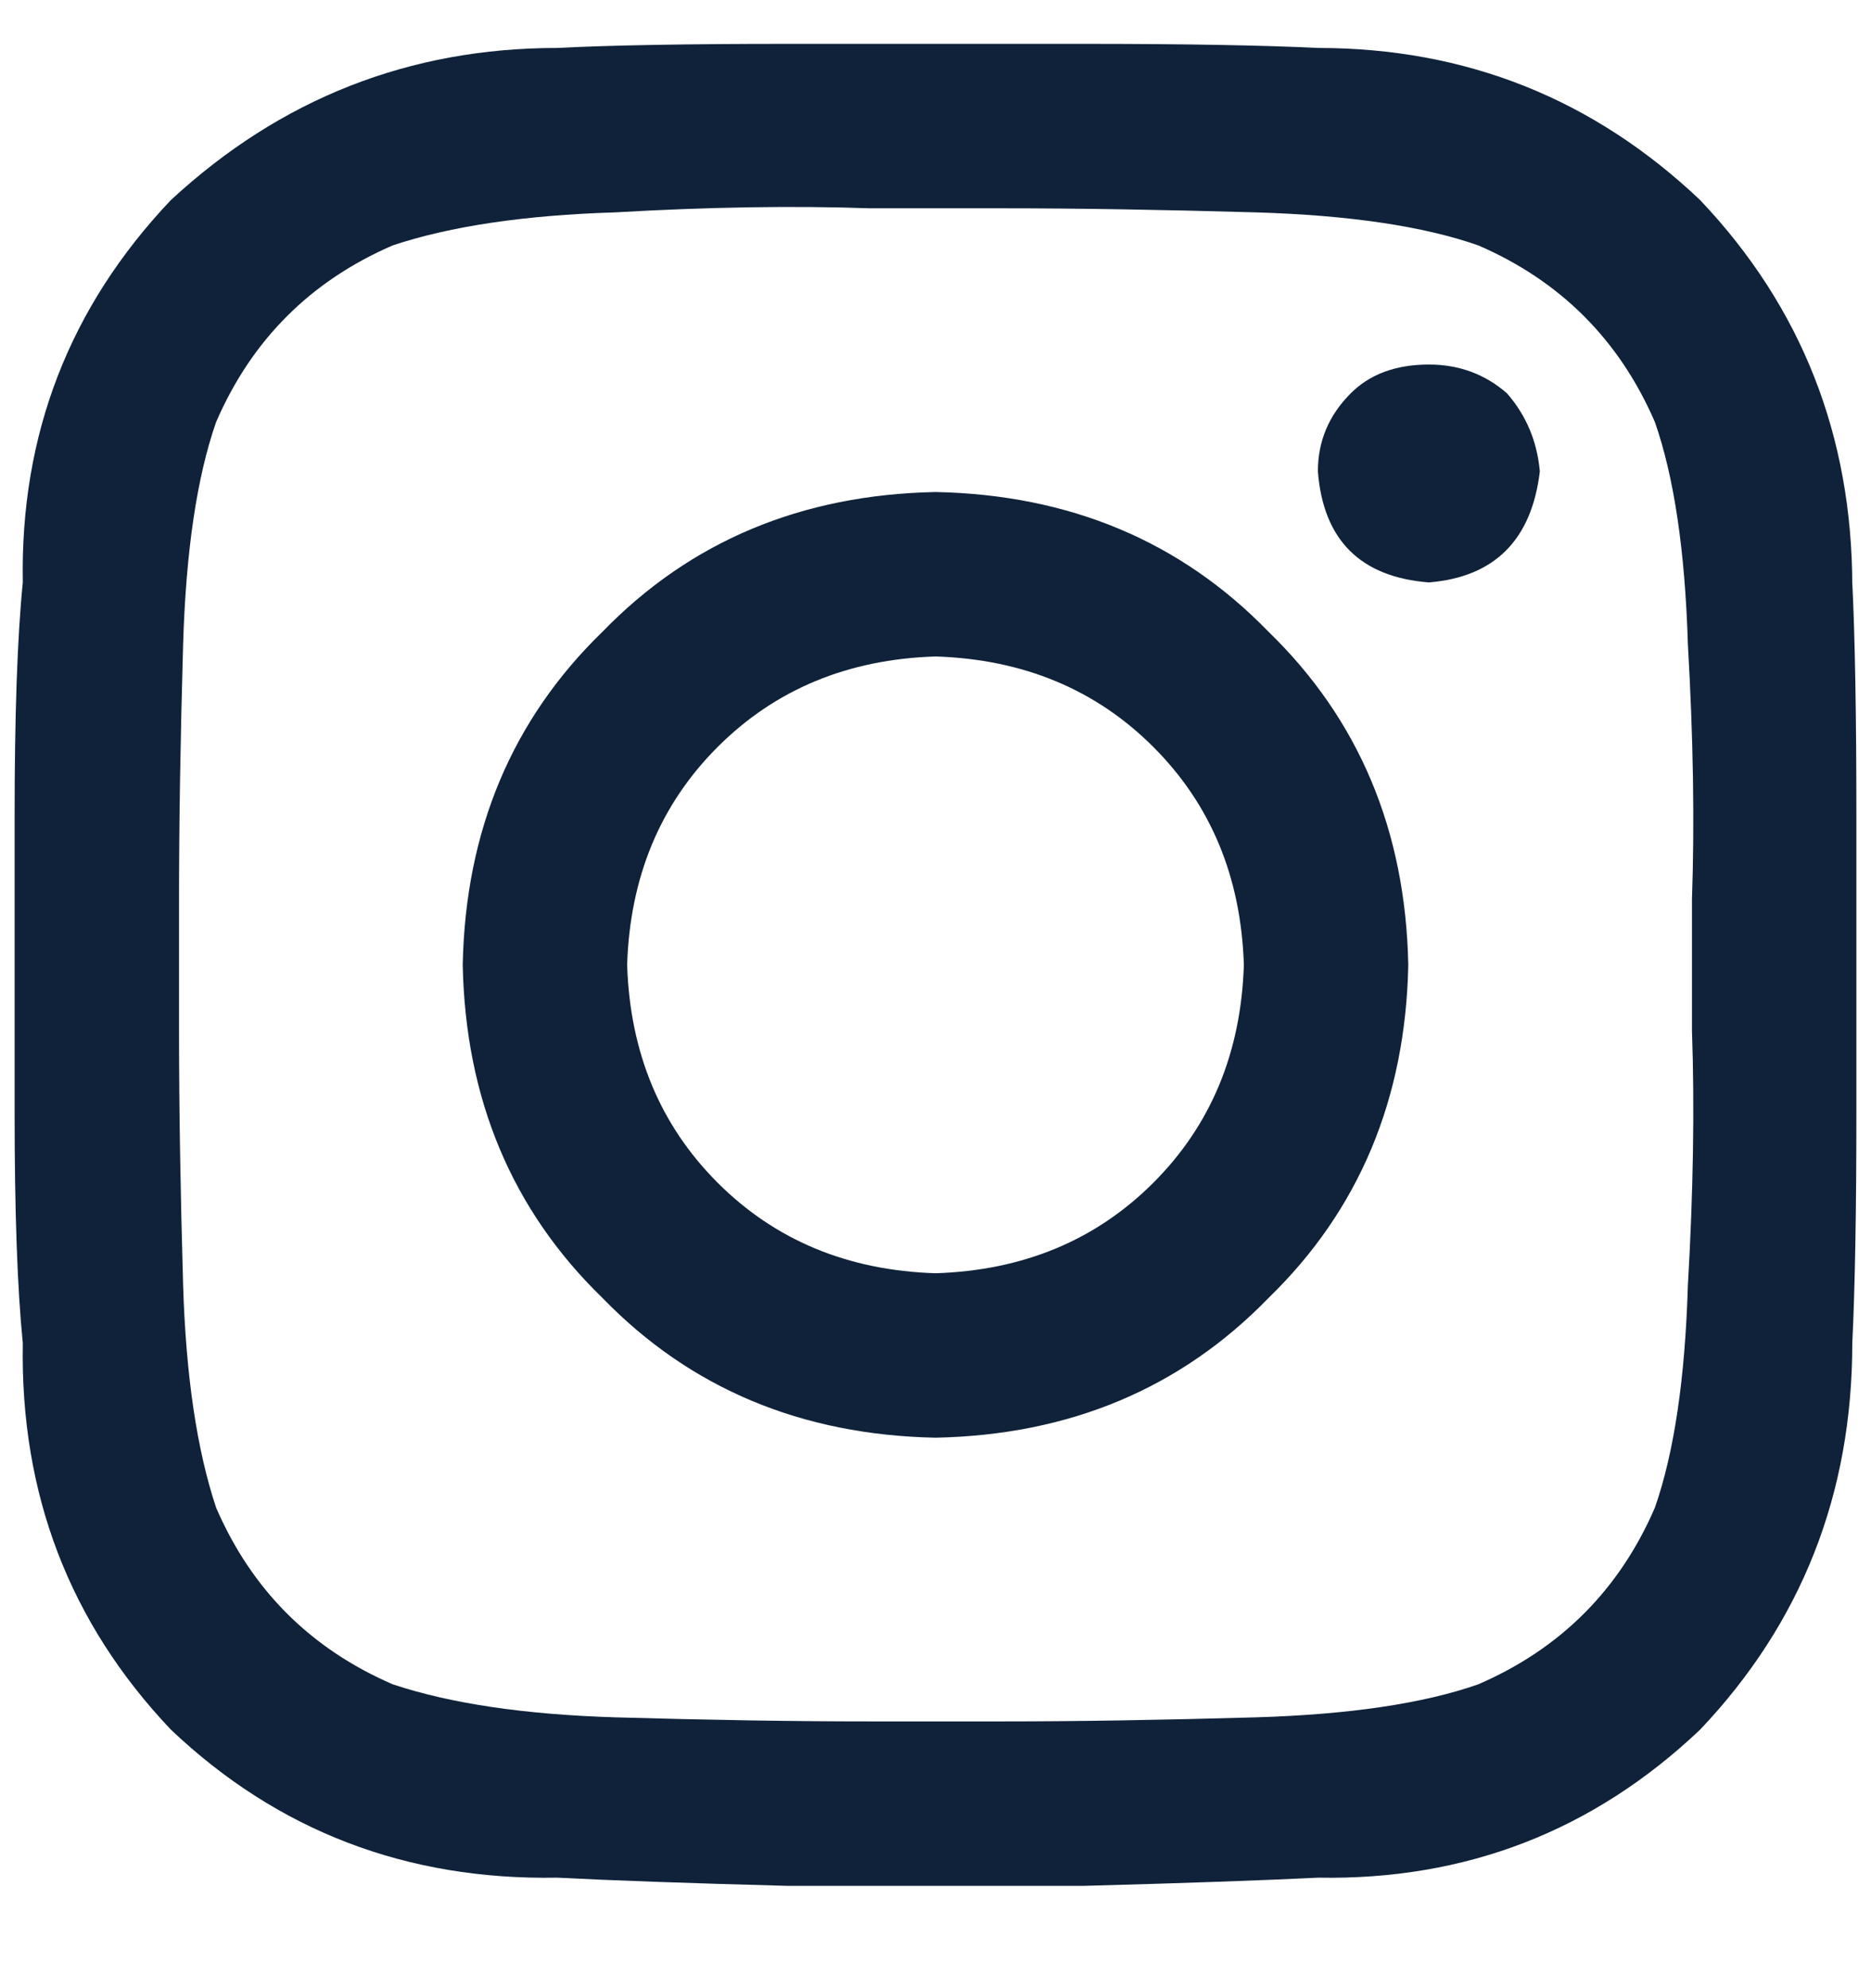 <svg width="16" height="17" viewBox="0 0 16 17" fill="none" xmlns="http://www.w3.org/2000/svg">
<path d="M8 4.207C9.148 4.23 10.098 4.629 10.848 5.402C11.621 6.152 12.02 7.102 12.043 8.25C12.02 9.398 11.621 10.348 10.848 11.098C10.098 11.871 9.148 12.27 8 12.293C6.852 12.27 5.902 11.871 5.152 11.098C4.379 10.348 3.98 9.398 3.957 8.25C3.98 7.102 4.379 6.152 5.152 5.402C5.902 4.629 6.852 4.23 8 4.207ZM8 10.887C8.75 10.863 9.371 10.605 9.863 10.113C10.355 9.621 10.613 9 10.637 8.25C10.613 7.5 10.355 6.879 9.863 6.387C9.371 5.895 8.75 5.637 8 5.613C7.25 5.637 6.629 5.895 6.137 6.387C5.645 6.879 5.387 7.5 5.363 8.25C5.387 9 5.645 9.621 6.137 10.113C6.629 10.605 7.25 10.863 8 10.887ZM13.168 4.031C13.145 3.773 13.051 3.551 12.887 3.363C12.699 3.199 12.477 3.117 12.219 3.117C11.938 3.117 11.715 3.199 11.551 3.363C11.363 3.551 11.27 3.773 11.27 4.031C11.316 4.617 11.633 4.934 12.219 4.98C12.781 4.934 13.098 4.617 13.168 4.031ZM15.84 5.016V4.98C15.863 5.449 15.875 6.117 15.875 6.984C15.875 7.828 15.875 8.672 15.875 9.516C15.875 10.359 15.863 11.016 15.84 11.484C15.84 12.773 15.406 13.875 14.539 14.789C13.625 15.656 12.535 16.078 11.27 16.055C10.801 16.078 10.133 16.102 9.266 16.125C8.422 16.125 7.578 16.125 6.734 16.125C5.867 16.102 5.211 16.078 4.766 16.055C3.477 16.078 2.375 15.656 1.461 14.789C0.594 13.875 0.172 12.773 0.195 11.484C0.148 11.016 0.125 10.359 0.125 9.516C0.125 8.672 0.125 7.828 0.125 6.984C0.125 6.117 0.148 5.449 0.195 4.98C0.172 3.715 0.594 2.625 1.461 1.711C2.398 0.844 3.5 0.41 4.766 0.41C5.211 0.387 5.867 0.375 6.734 0.375C7.578 0.375 8.422 0.375 9.266 0.375C10.133 0.375 10.801 0.387 11.27 0.41C12.535 0.41 13.625 0.844 14.539 1.711C15.406 2.625 15.84 3.727 15.84 5.016ZM14.152 12.891C14.316 12.422 14.41 11.789 14.434 10.992C14.48 10.195 14.492 9.469 14.469 8.812C14.469 8.602 14.469 8.414 14.469 8.25C14.469 8.086 14.469 7.898 14.469 7.688C14.492 7.031 14.48 6.305 14.434 5.508C14.41 4.711 14.316 4.078 14.152 3.609C13.848 2.906 13.344 2.402 12.641 2.098C12.172 1.934 11.539 1.84 10.742 1.816C9.945 1.793 9.219 1.781 8.562 1.781C8.352 1.781 8.164 1.781 8 1.781C7.836 1.781 7.648 1.781 7.438 1.781C6.781 1.758 6.055 1.77 5.258 1.816C4.484 1.84 3.852 1.934 3.359 2.098C2.656 2.402 2.152 2.906 1.848 3.609C1.684 4.078 1.59 4.711 1.566 5.508C1.543 6.305 1.531 7.031 1.531 7.688C1.531 7.898 1.531 8.086 1.531 8.25C1.531 8.414 1.531 8.602 1.531 8.812C1.531 9.469 1.543 10.195 1.566 10.992C1.59 11.766 1.684 12.398 1.848 12.891C2.152 13.594 2.656 14.098 3.359 14.402C3.852 14.566 4.484 14.66 5.258 14.684C6.055 14.707 6.781 14.719 7.438 14.719C7.648 14.719 7.836 14.719 8 14.719C8.164 14.719 8.352 14.719 8.562 14.719C9.219 14.719 9.945 14.707 10.742 14.684C11.539 14.66 12.172 14.566 12.641 14.402C13.344 14.098 13.848 13.594 14.152 12.891Z" fill="#0F2239"/>
</svg>
